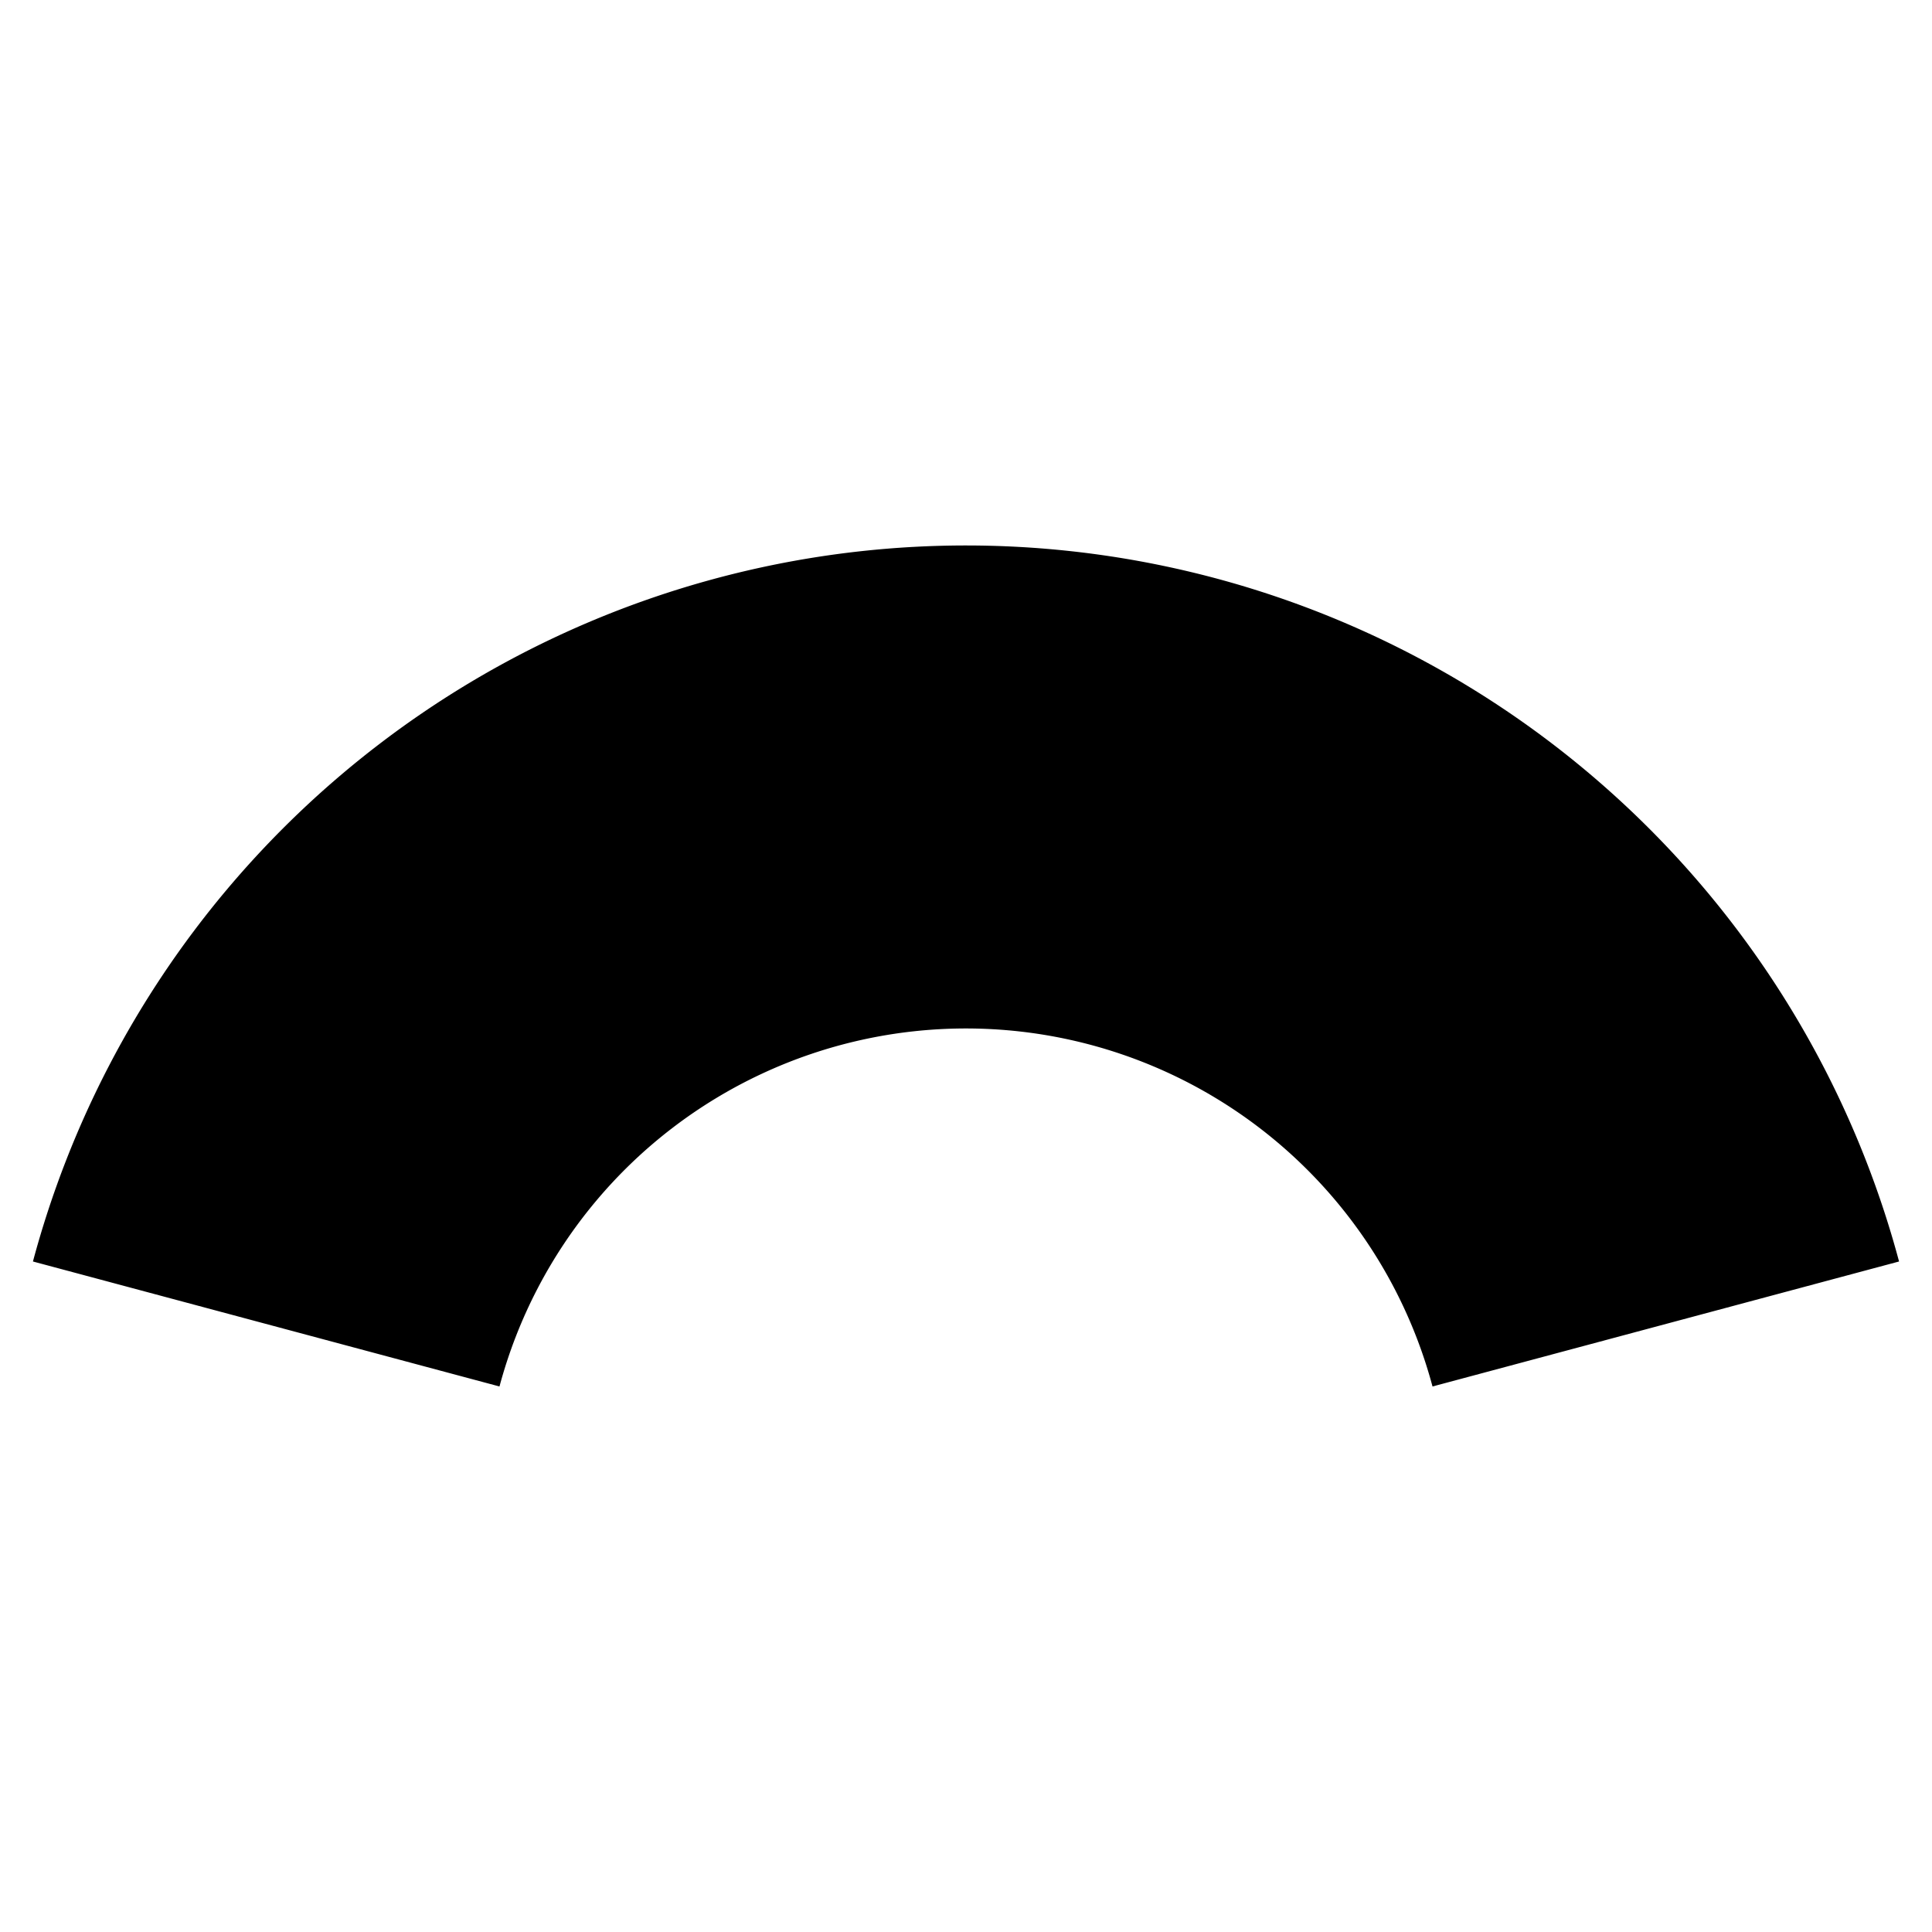 <svg width="24" height="24" version="1.1" viewBox="0 0 24 24" xmlns="http://www.w3.org/2000/svg">
  <path d="m3.307 16.447a9 9 0 0 1 8.693-6.671 9 9 0 0 1 8.693 6.671" fill="none" stop-color="#000000" stroke="#000" stroke-width="6"/>
</svg>
